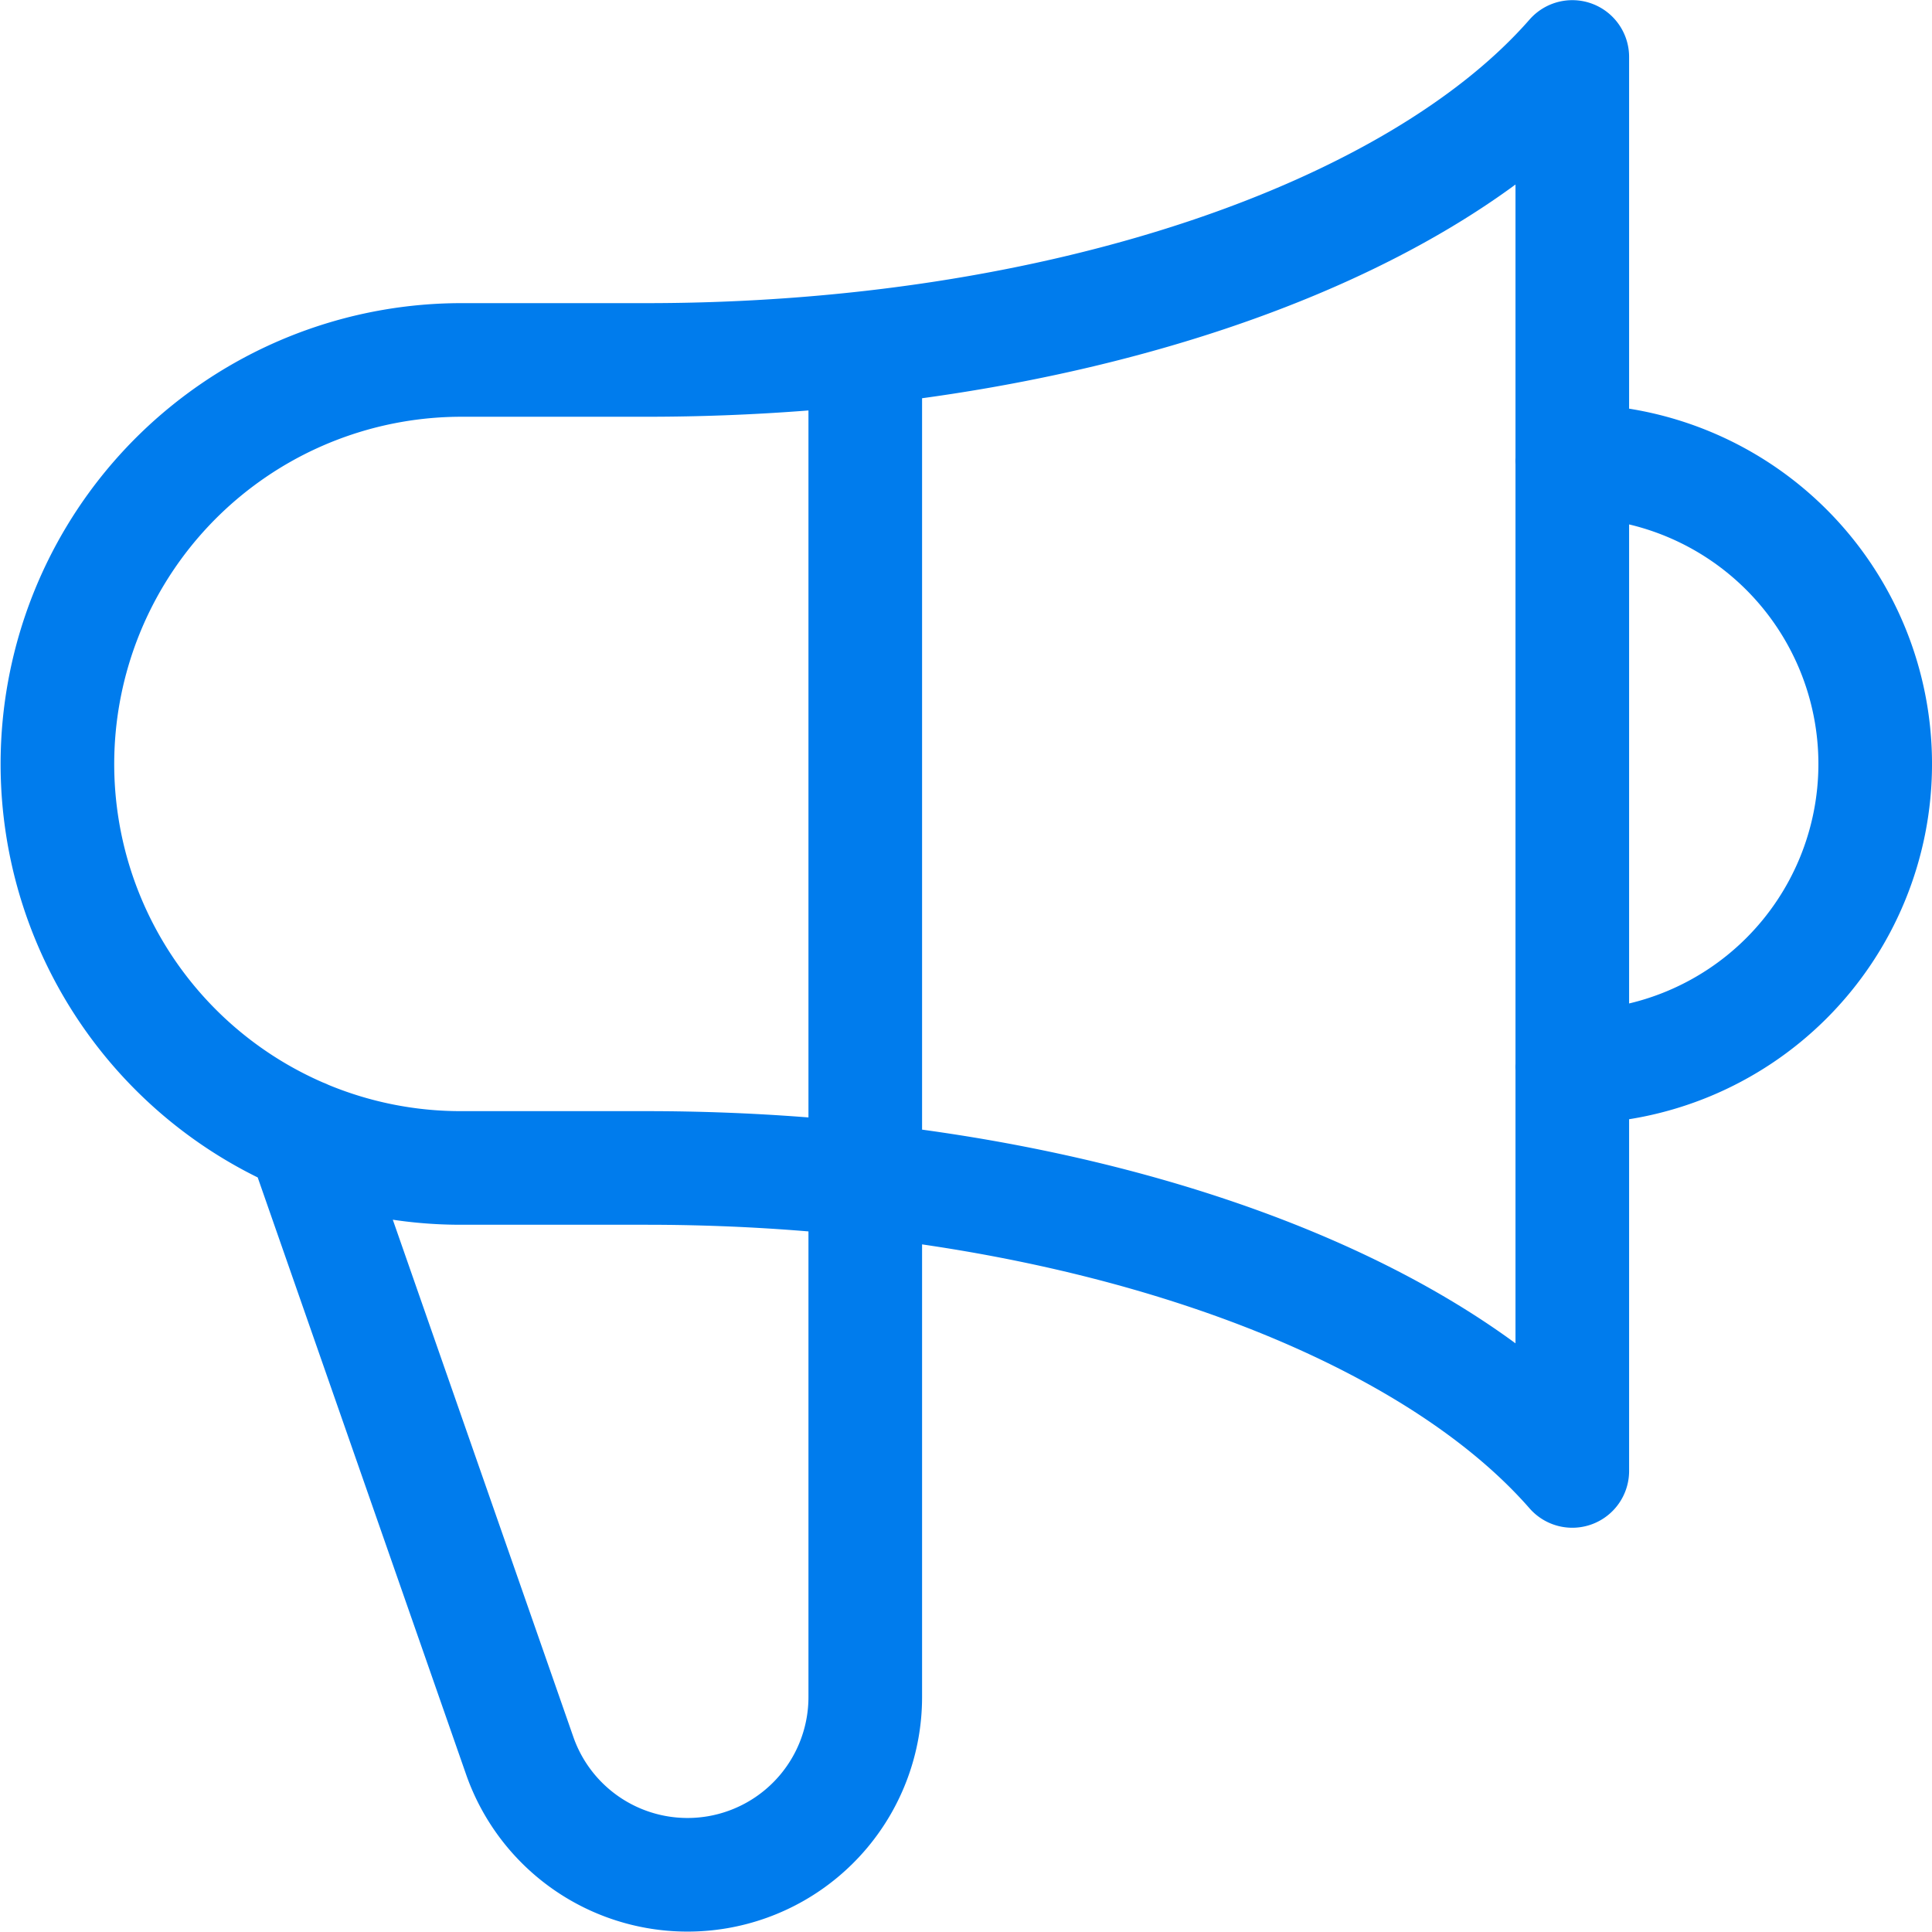 <svg xmlns="http://www.w3.org/2000/svg" width="54" height="54" viewBox="0 0 68.019 68.008">
  <path id="Path_16" data-name="Path 16" d="M31.444,13.248v47.5a6.258,6.258,0,0,1-12.149,2.105L11.661,40.983m44.672-2.425a10.667,10.667,0,0,0,0-21.335M11.661,40.986a14.227,14.227,0,0,1,5.561-27.319h6.514c14.578,0,27.111-4.388,32.6-10.667V52.781c-5.486-6.279-18.016-10.667-32.6-10.667H17.222a14.179,14.179,0,0,1-5.561-1.127Z" transform="translate(-0.981 -1)" fill="none" stroke="#007ced" stroke-linecap="round" stroke-linejoin="round" stroke-width="4"/>
</svg>
